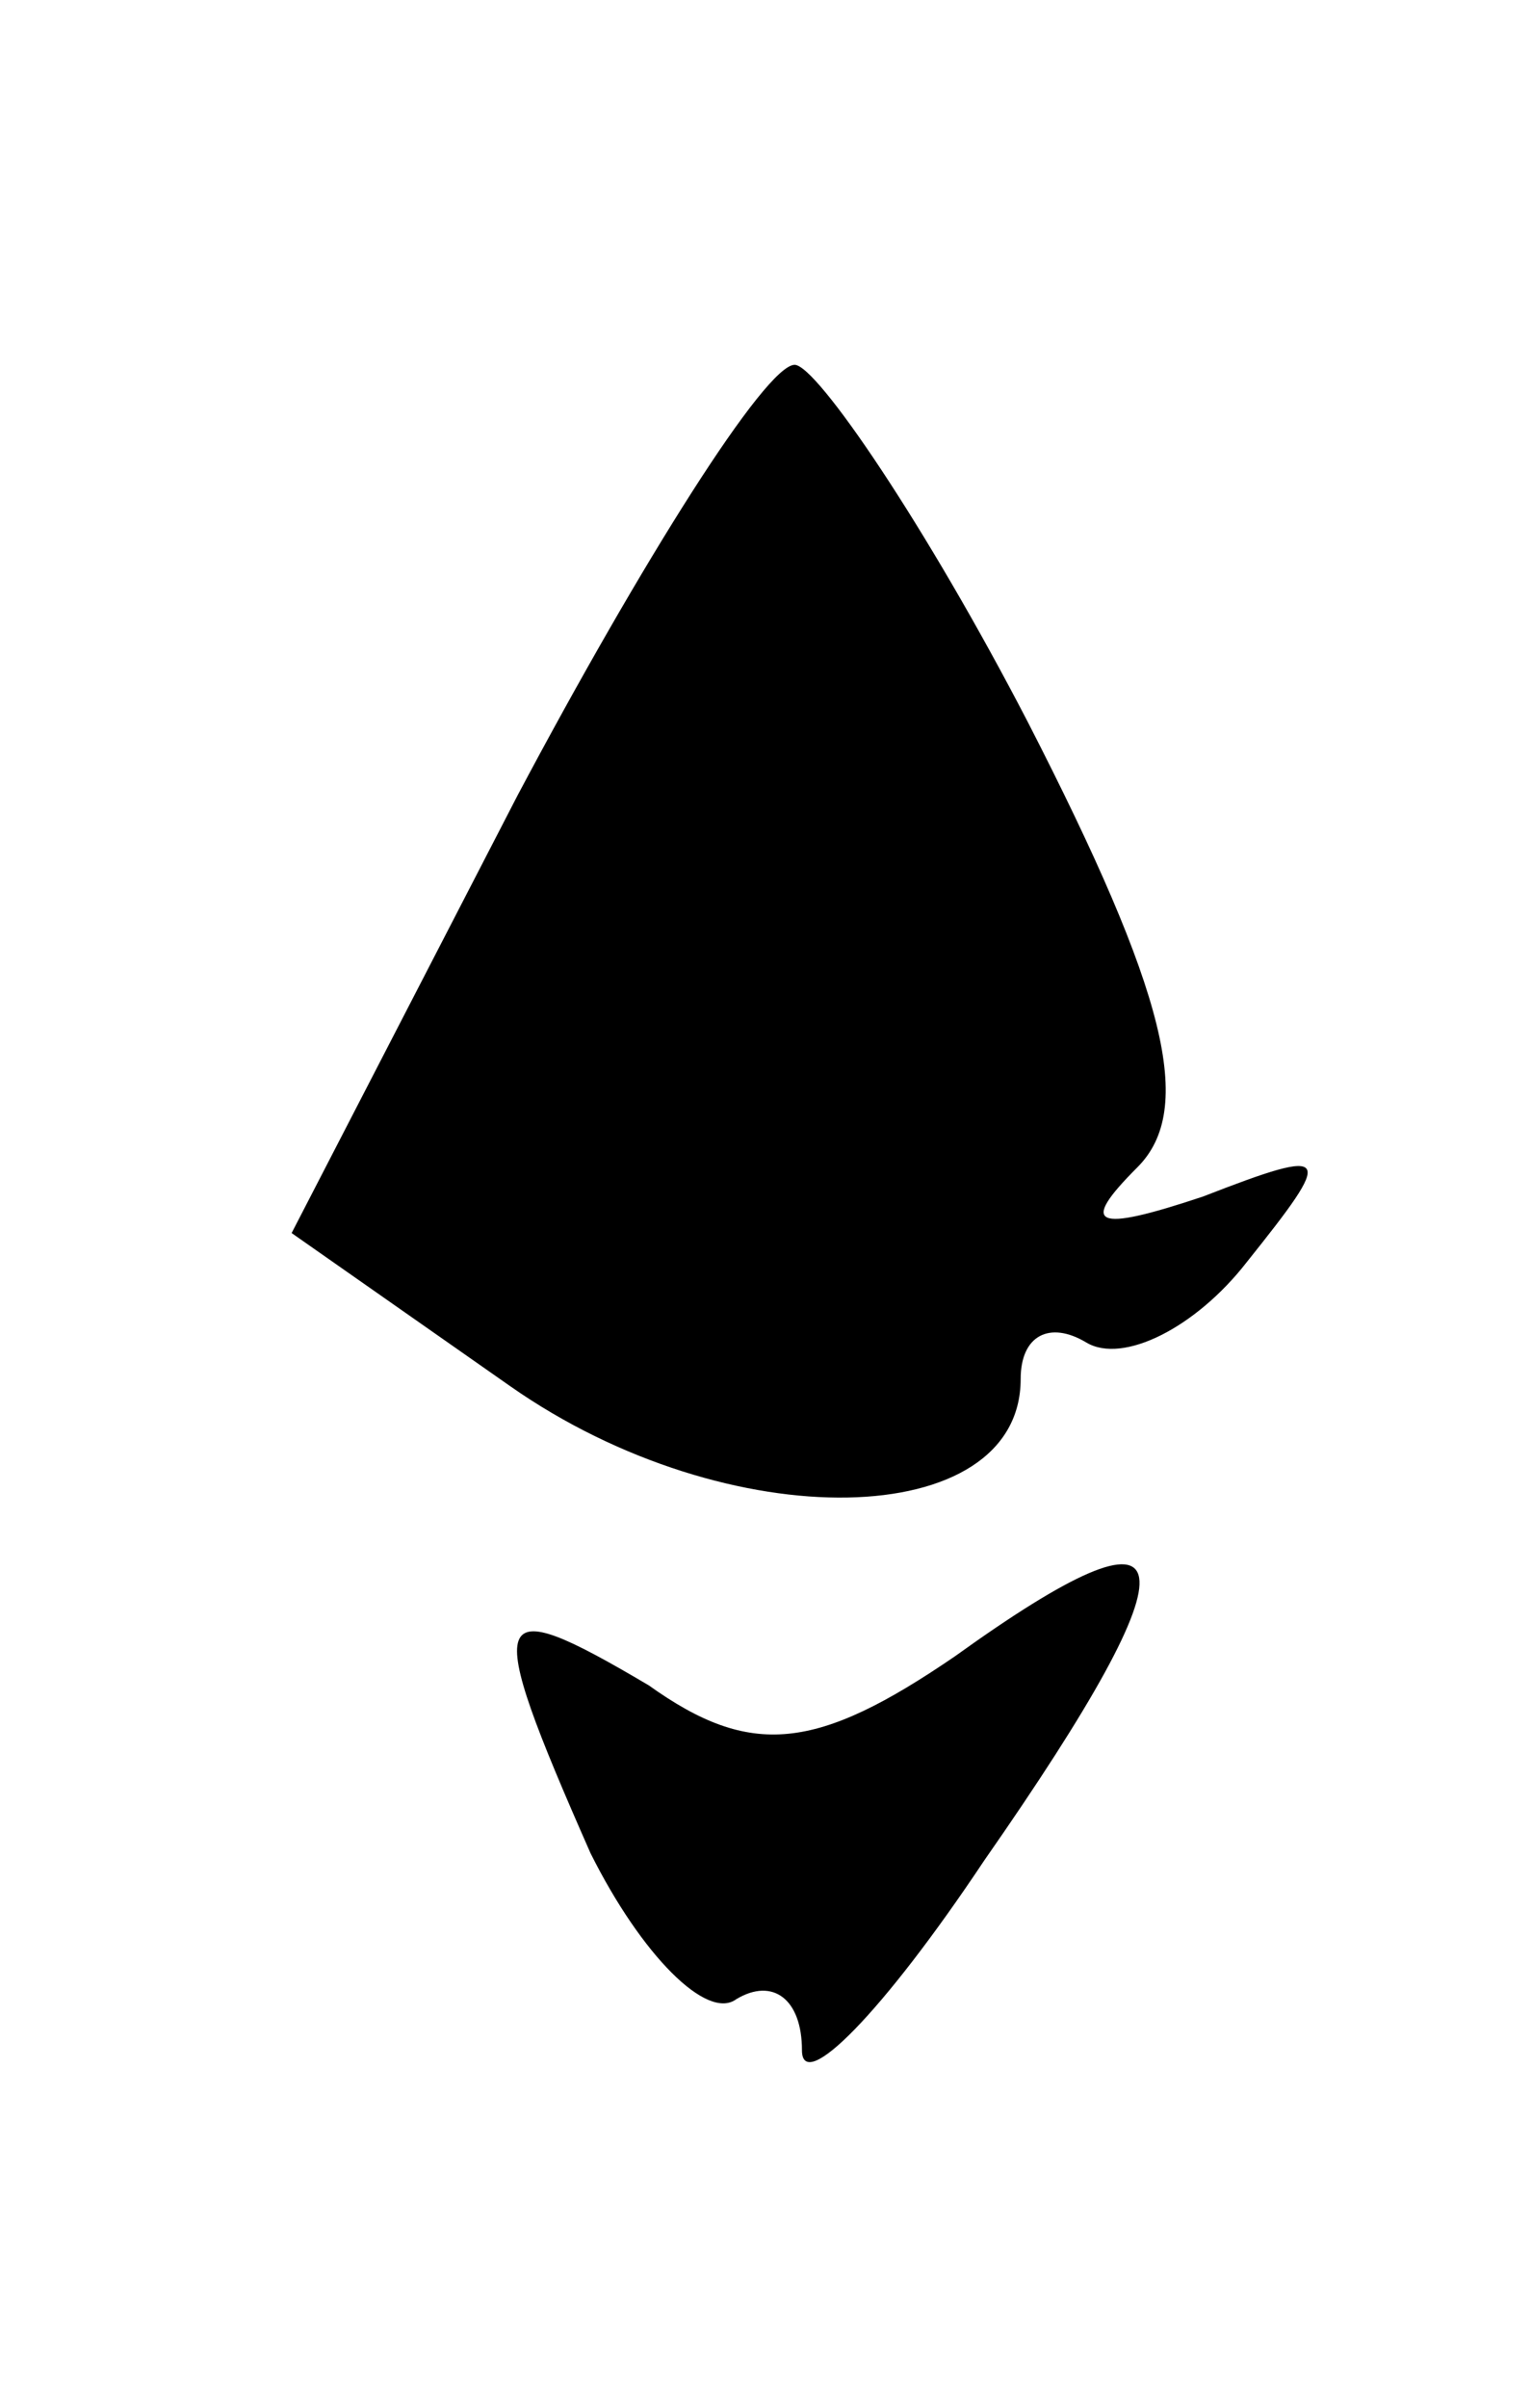 <?xml version="1.0" standalone="no"?>
<!DOCTYPE svg PUBLIC "-//W3C//DTD SVG 20010904//EN"
 "http://www.w3.org/TR/2001/REC-SVG-20010904/DTD/svg10.dtd">
<svg version="1.0" xmlns="http://www.w3.org/2000/svg"
 width="21pt" height="33pt" viewBox="0 0 21 33"
 preserveAspectRatio="xMidYMid meet">

<g transform="translate(0,33) scale(0.1,-0.1)"
fill="#000000" stroke="none">
<path d="M71 221 l-31 -60 30 -21 c30 -21 70 -20 70 1 0 6 4 8 9 5 5 -3 15 2
22 11 12 15 12 16 -6 9 -15 -5 -17 -4 -9 4 8 8 4 24 -15 61 -14 27 -29 49 -32
49 -4 0 -21 -27 -38 -59z"/>
<path d="M131 103 c-19 -13 -28 -14 -42 -4 -22 13 -23 11 -8 -23 7 -14 16 -23
20 -20 5 3 9 0 9 -7 0 -6 11 5 25 26 30 43 28 51 -4 28z"/>
</g>
<linearGradient id="paint0_linear_2_253" x1="107.862" y1="49.746" x2="128.013" y2="50.231" gradientUnits="userSpaceOnUse">
<stop offset="0.183" stop-color="#FF56F6"/>
<stop offset="0.433" stop-color="#B936EE"/>
<stop offset="0.854" stop-color="#3BACE2"/>
<stop offset="1" stop-color="#406AFF"/>
</linearGradient>
</svg>
